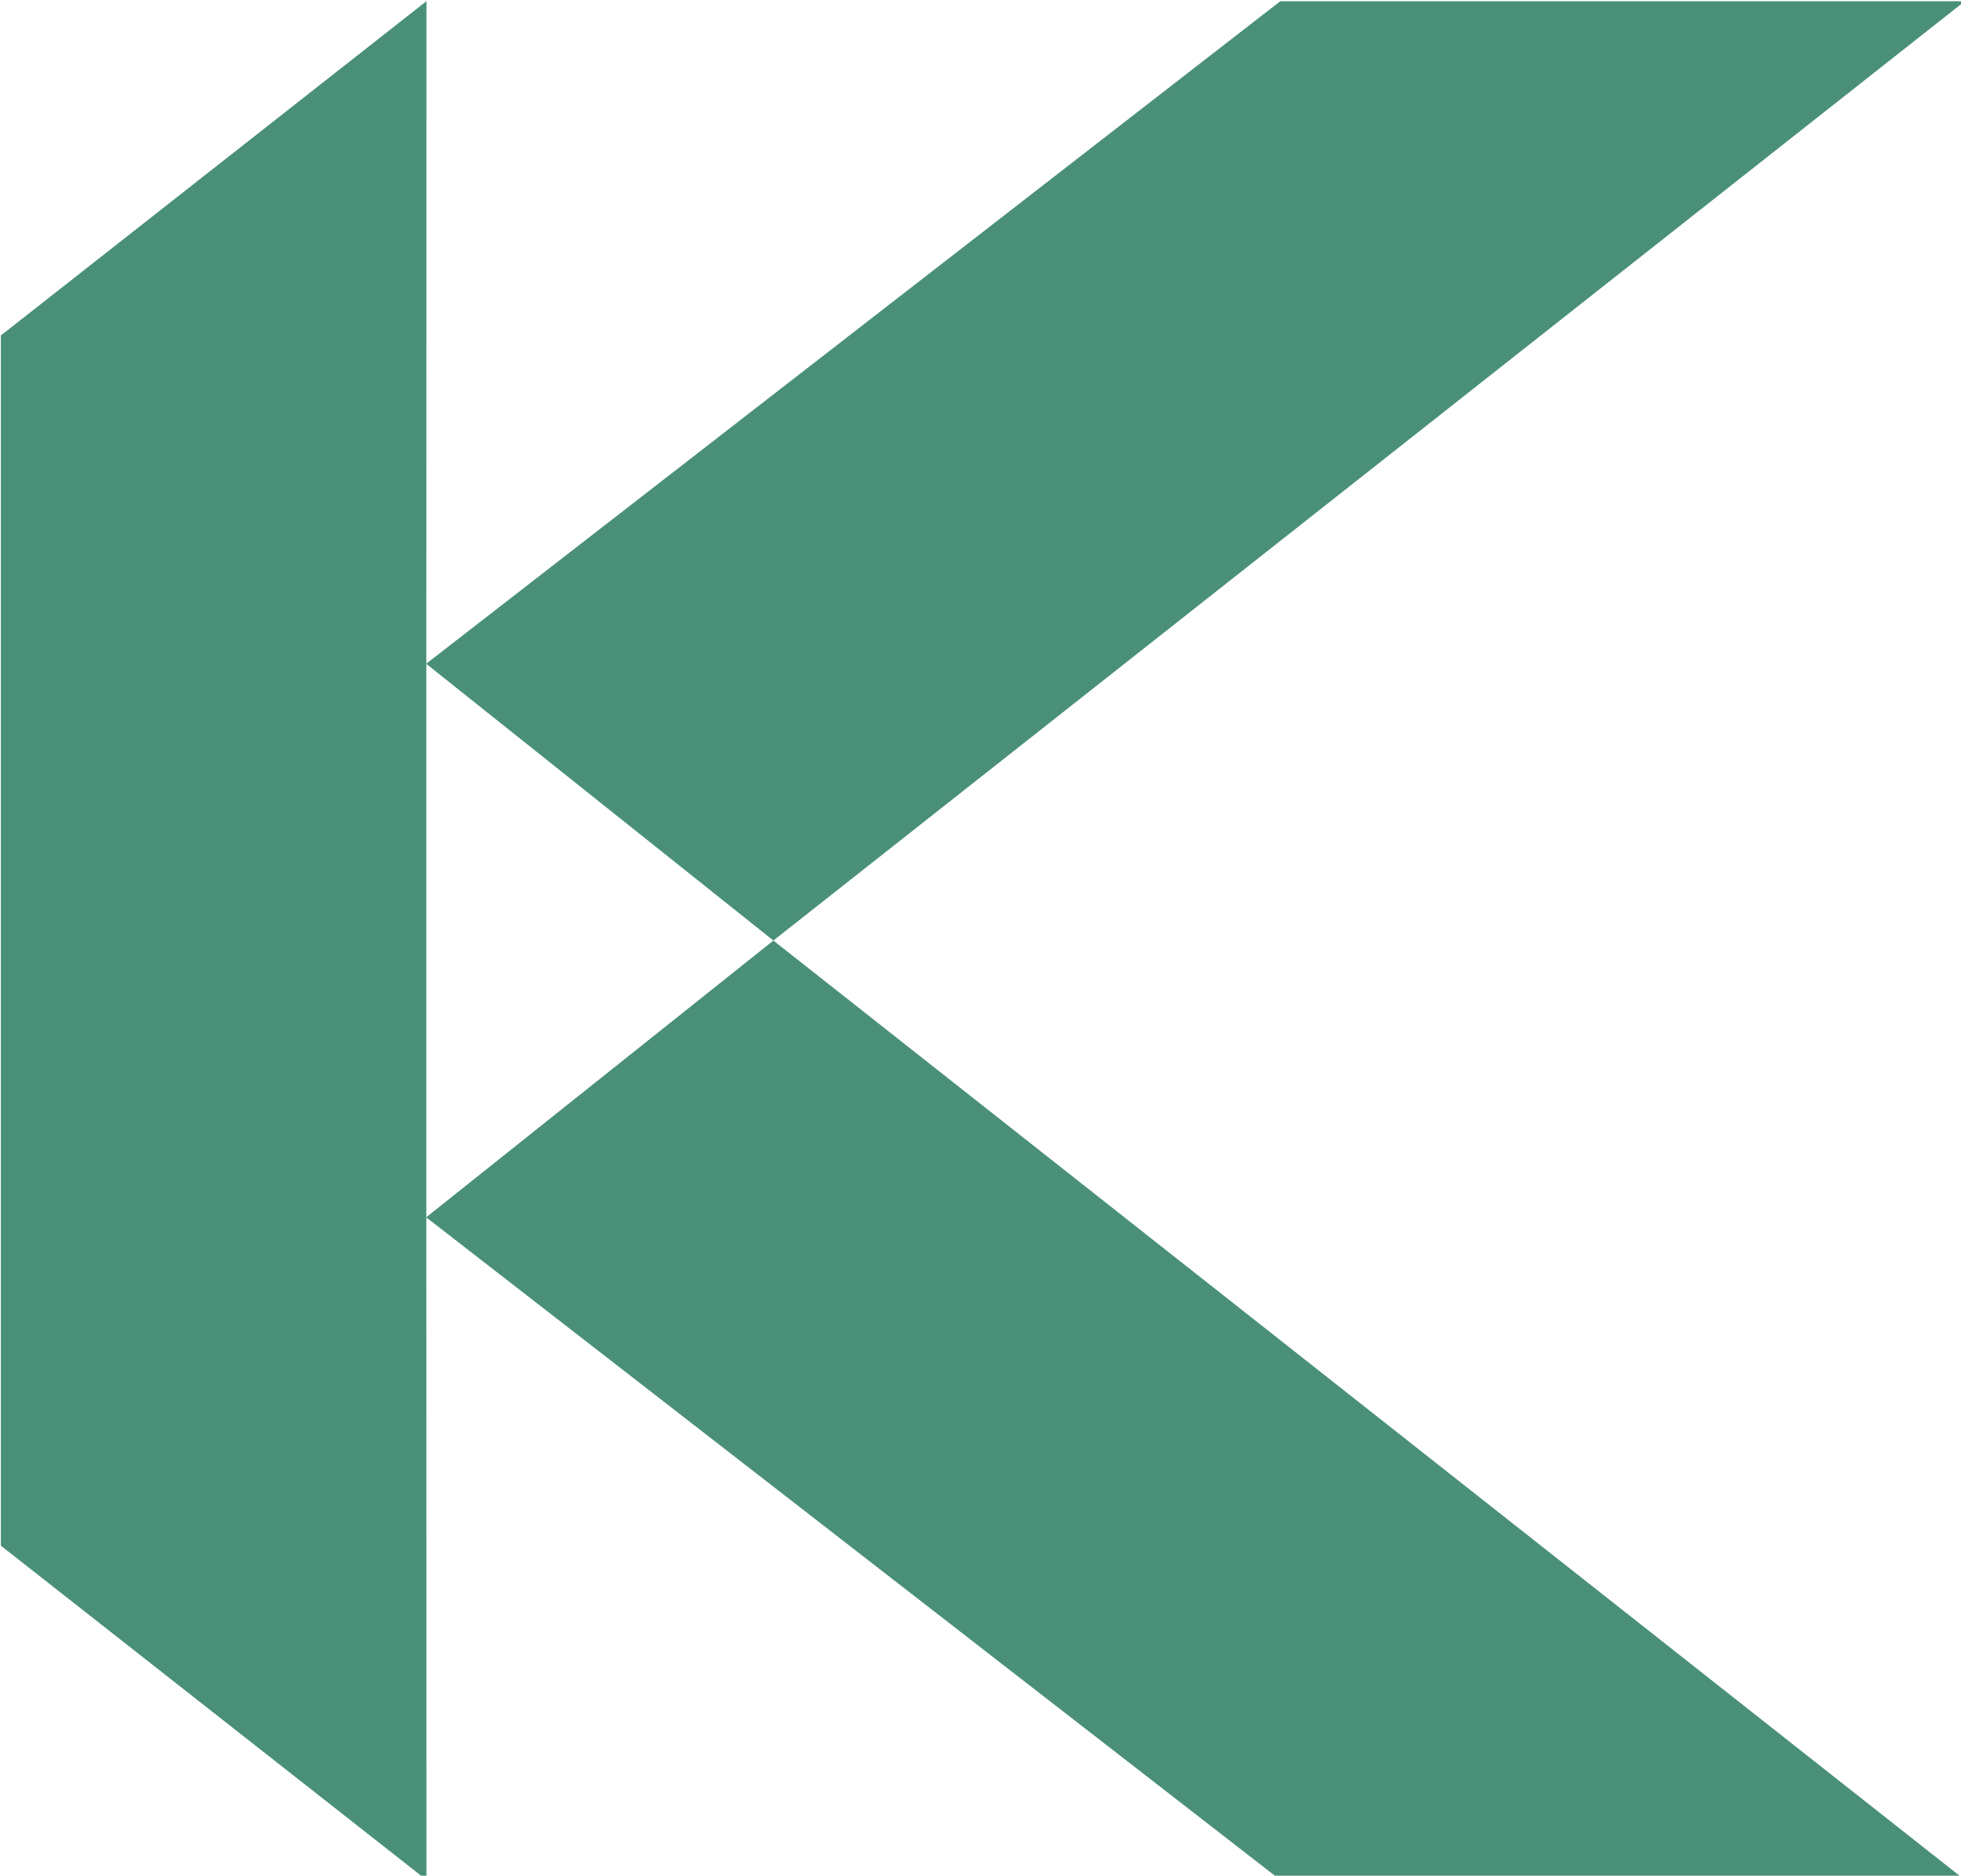 <?xml version="1.0" encoding="UTF-8"?>
<svg width="34.251mm" height="32.766mm" version="1.1" viewBox="0 0 34.251 32.766" xmlns="http://www.w3.org/2000/svg"><defs><clipPath id="clip-path"><rect width="220" height="220" fill="#fff" data-name="Rectangle 24148"/></clipPath></defs><g transform="translate(-124.66 -84.57)"><g id="KDA" transform="matrix(.265 0 0 .265 112.58 71.686)" clip-path="url(#clip-path)"><g fill="#4a9079"><path d="m175.09 172.54h-45.118l-0.03-0.022-0.355-0.272-55.913-43.382 22.885-18.244 78.154 61.626z" data-name="Path 143799"/><path d="m175.09 48.7h-45.118l-0.03 0.022-0.355 0.273-55.913 43.379 22.885 18.245 78.154-61.626z" data-name="Path 143800"/><path d="m73.684 113.37v15.5l7e-3 43.374v0.295l-0.03-0.022-0.348-0.273-27.213-21.375-0.067-0.052-0.392-0.3v-79.792l0.392-0.3 0.067-0.052 27.213-21.379 0.348-0.273 0.03-0.022v0.295l-7e-3 43.374v21z" data-name="Path 143801"/></g></g></g></svg>
